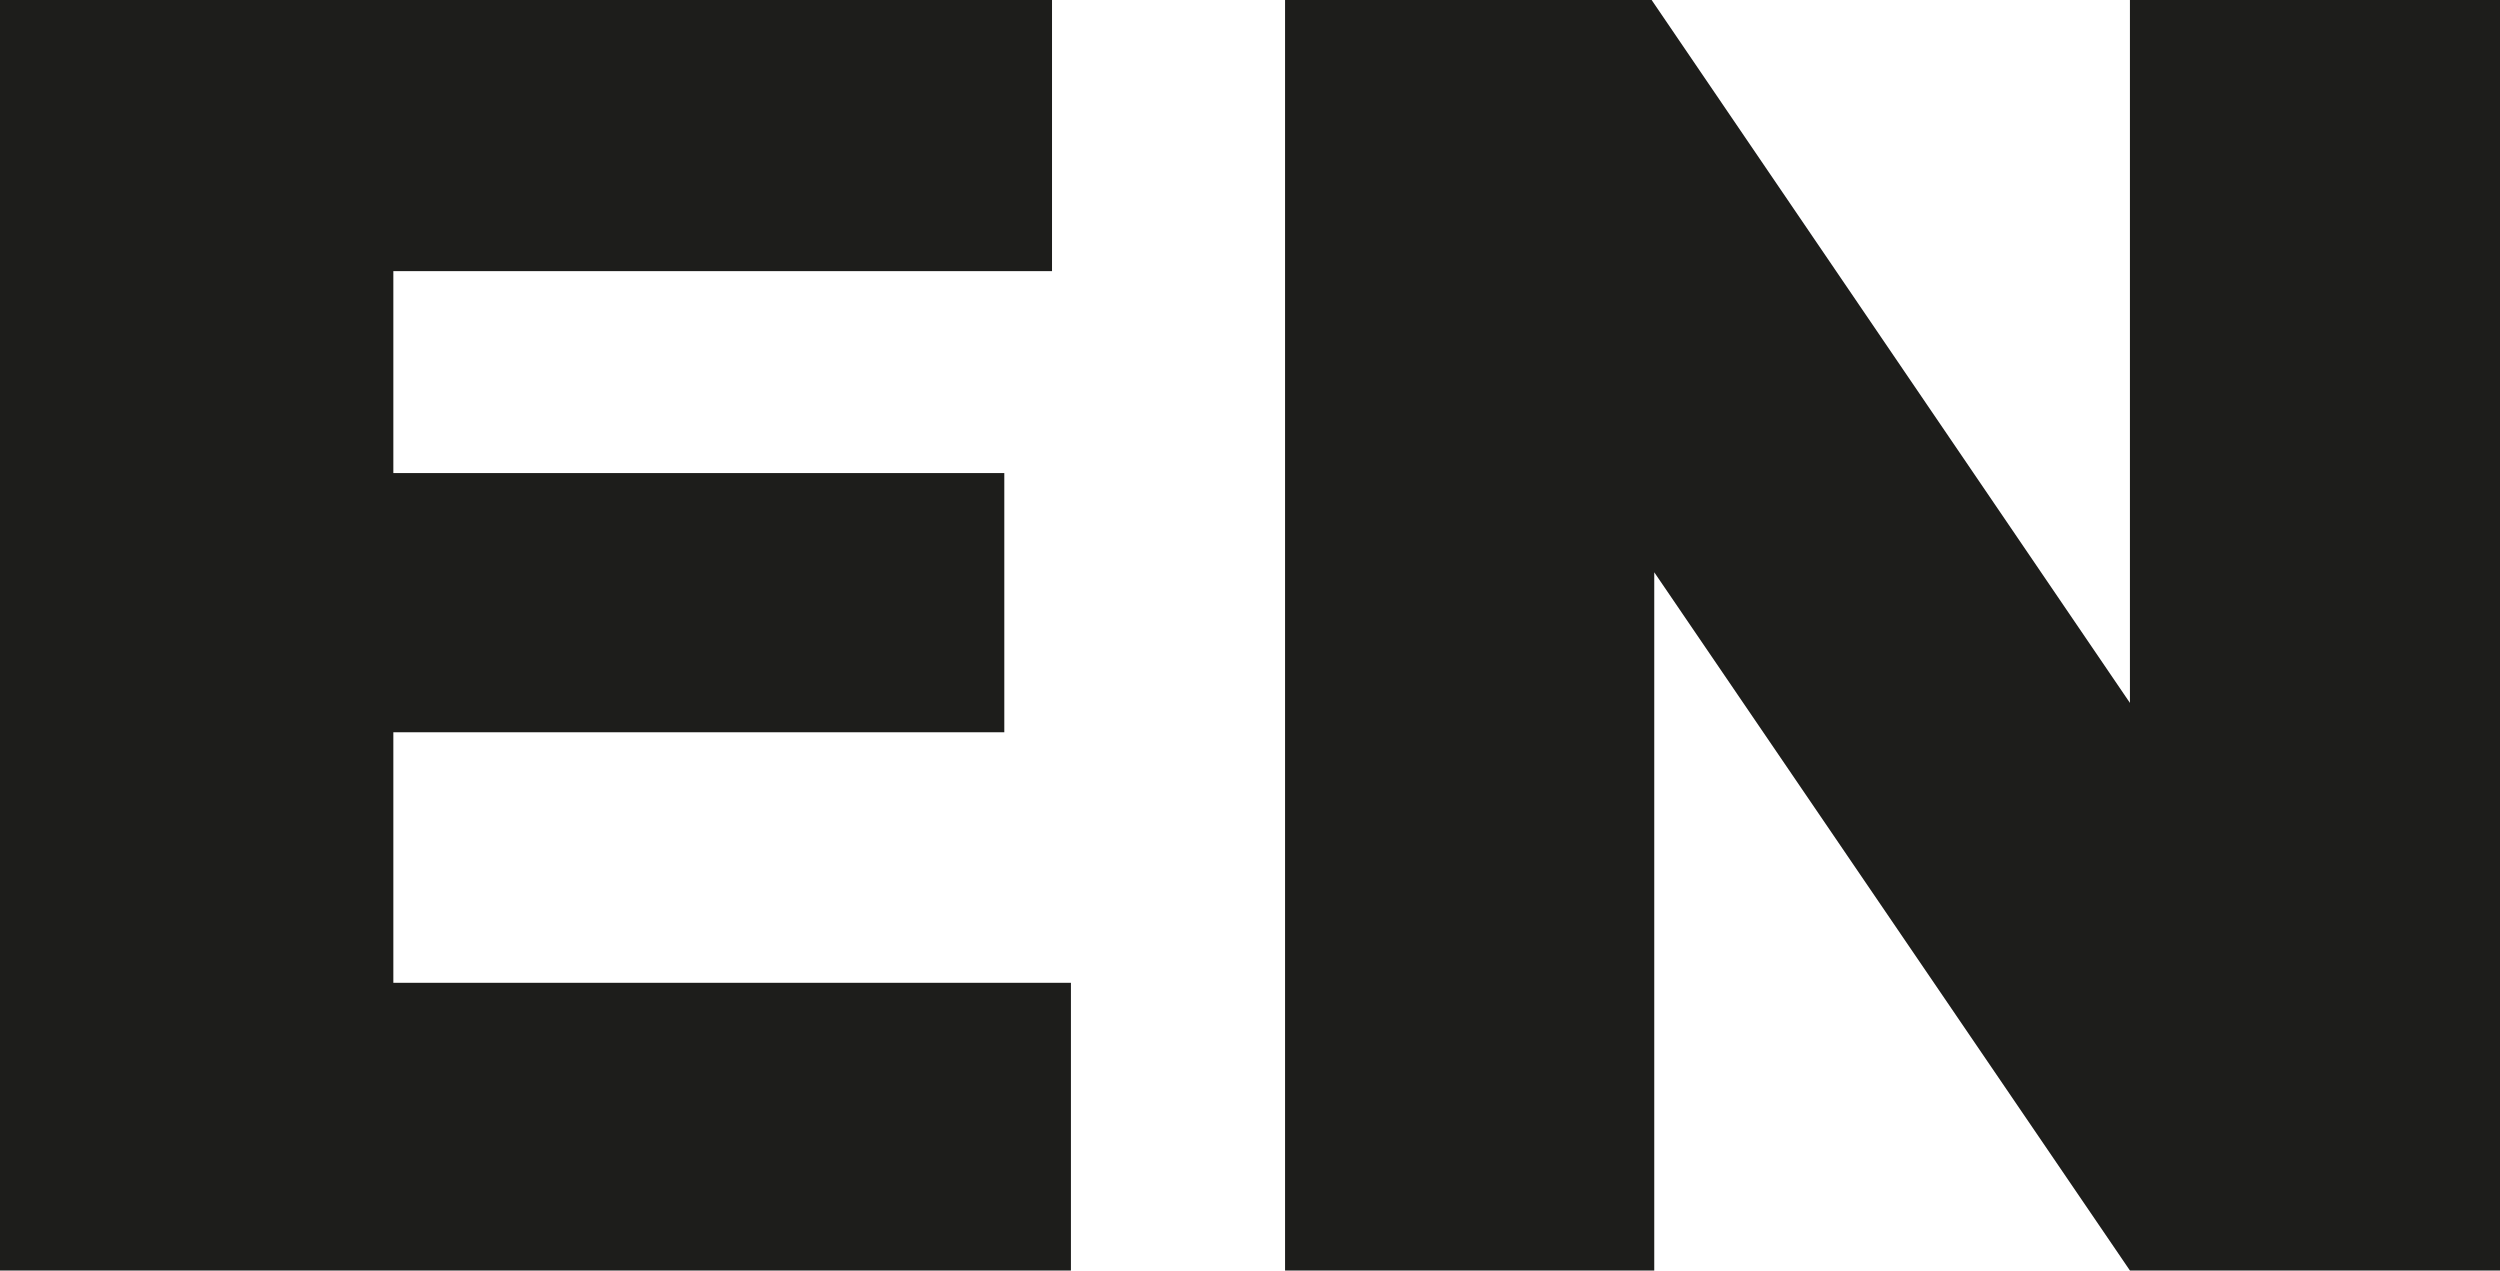 <svg xmlns="http://www.w3.org/2000/svg" viewBox="0 0 85.93 43.67"><defs><style>.cls-1{fill:#1d1d1b;}</style></defs><title>Recurso 3ES</title><g id="Capa_2" data-name="Capa 2"><g id="Capa_1-2" data-name="Capa 1"><path class="cls-1" d="M0,0H36.16V9.32H13.52v6.94h21v8.91h-21v8.61H36.81v9.89H0Z"/><path class="cls-1" d="M44.17,0h12.6L73.21,24.16V0H85.93V43.67H73.21l-16.35-24v24H44.17Z"/></g></g></svg>